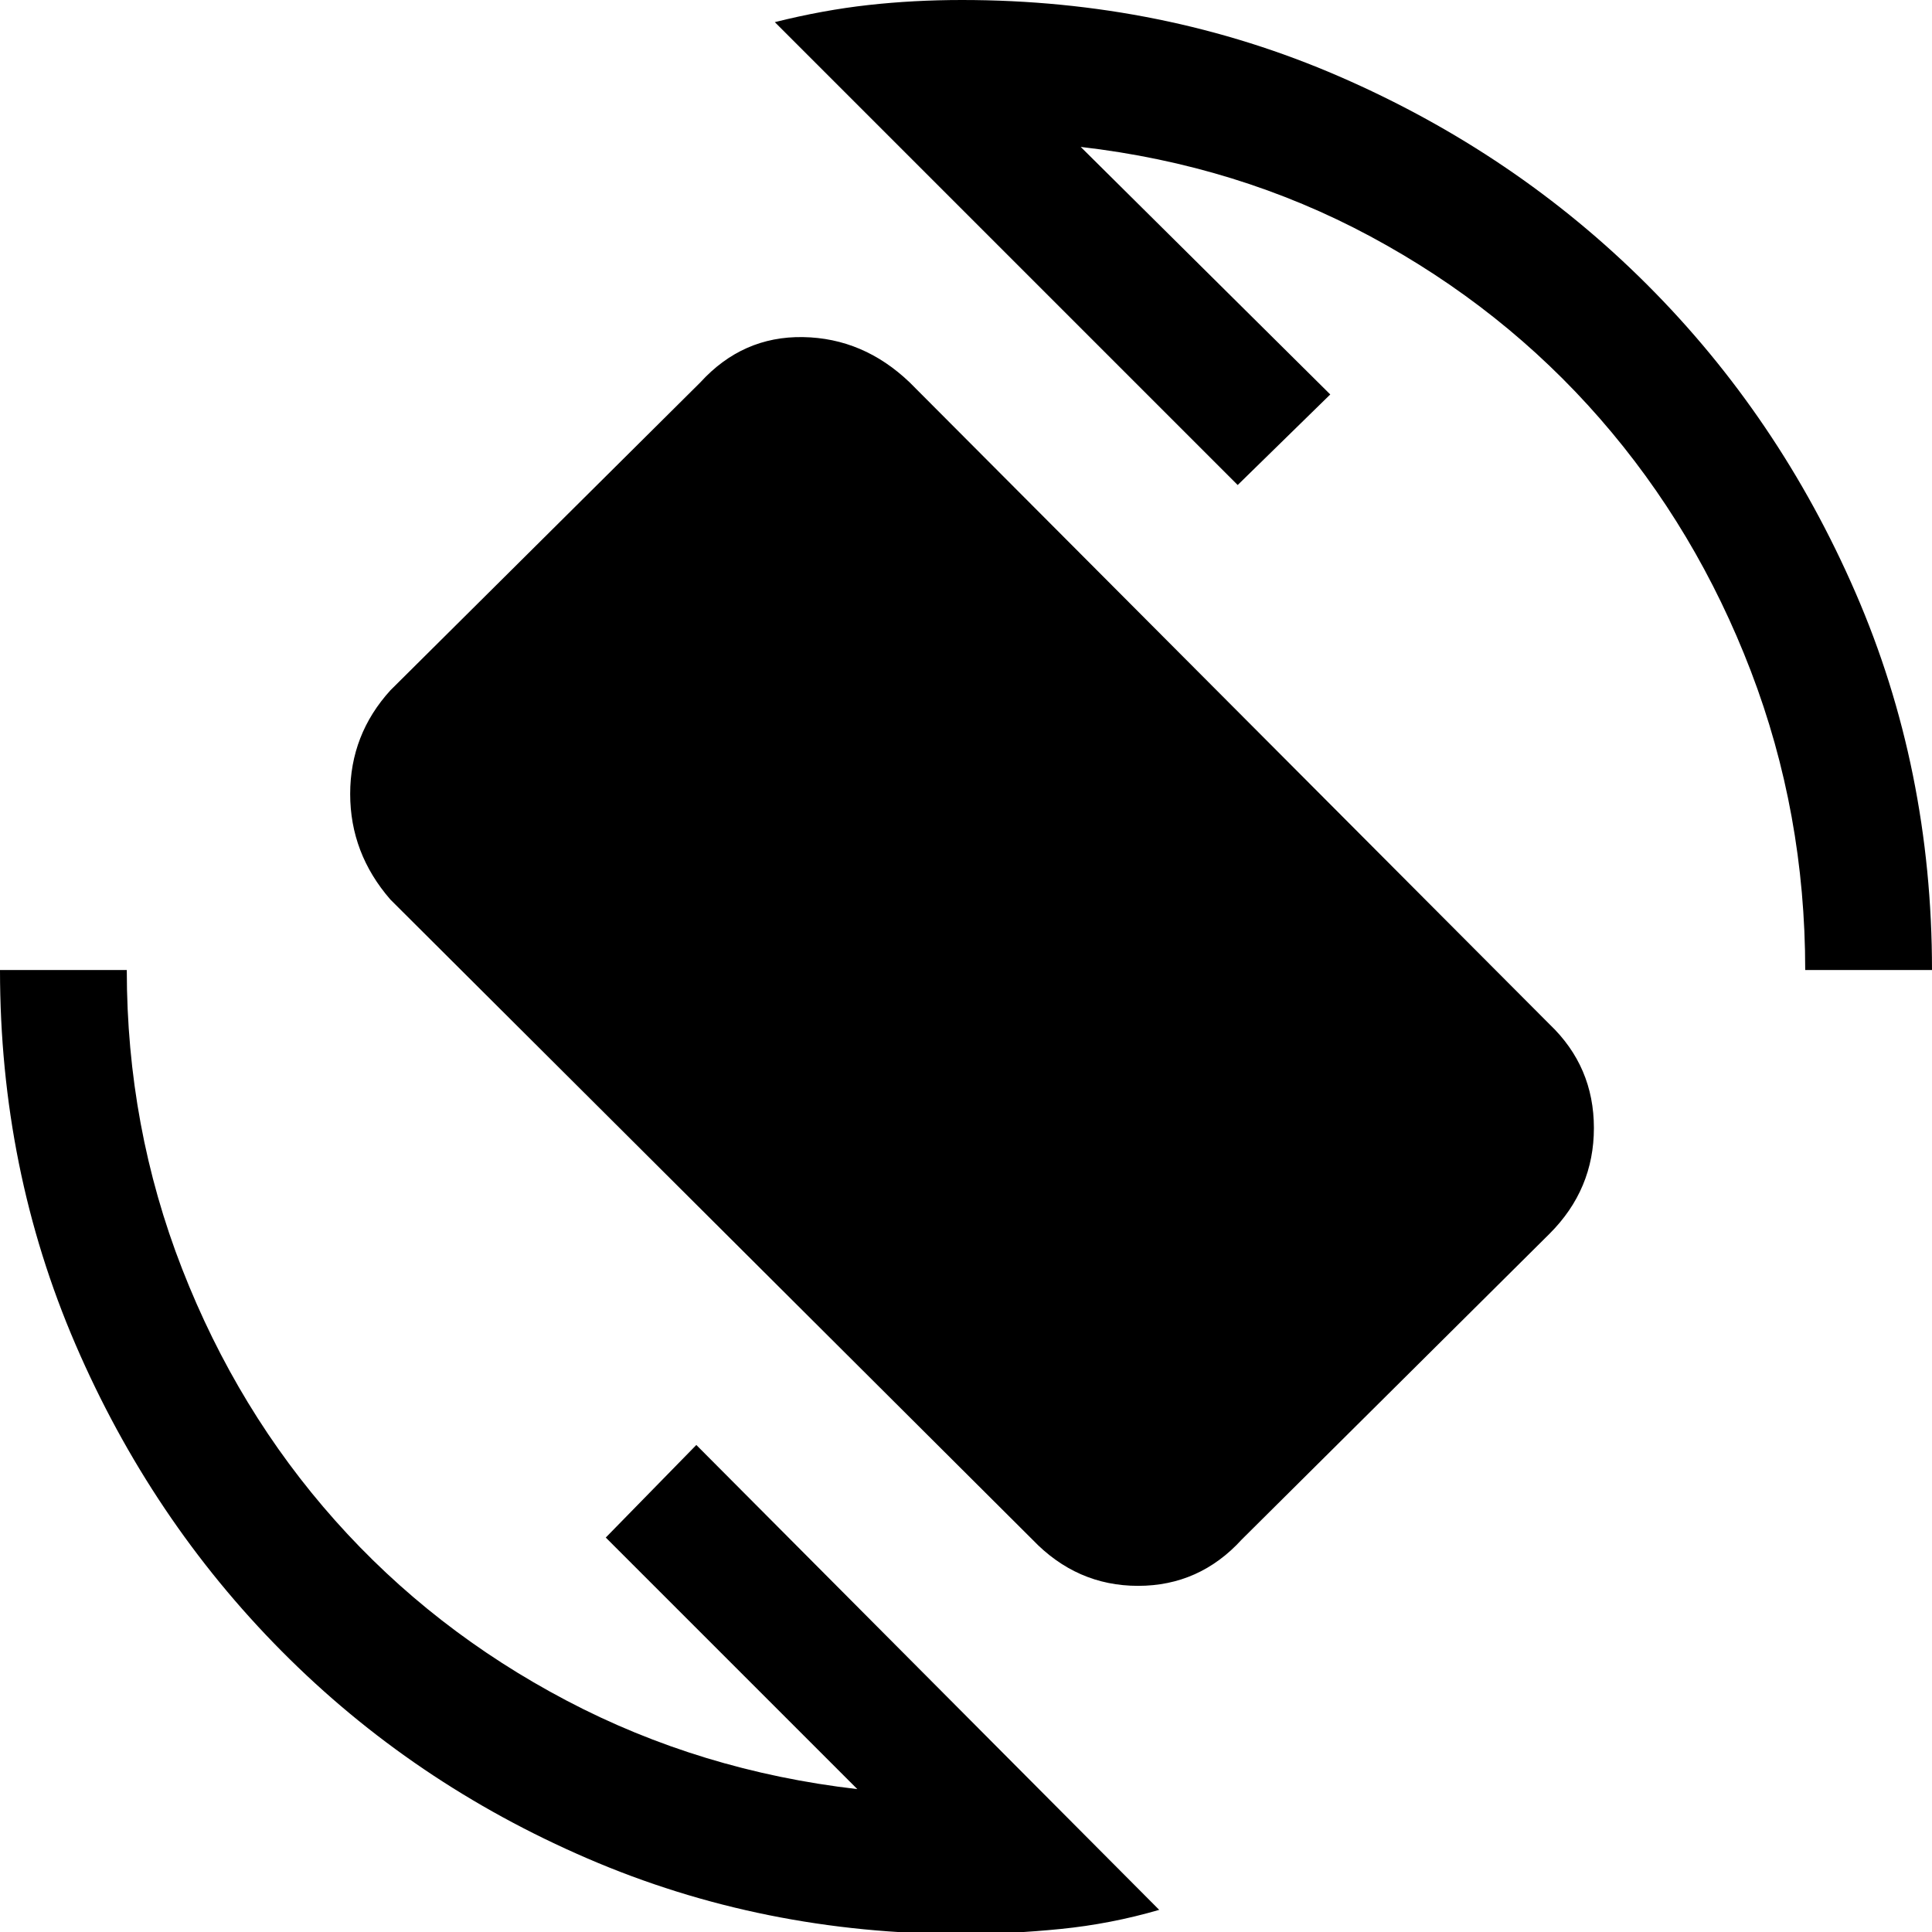 <svg xmlns="http://www.w3.org/2000/svg" height="48" width="48"><path d="M25.65 38.25 9.7 22.35q-1-1.15-1-2.625t1-2.575l7.7-7.65q1.05-1.15 2.55-1.125 1.5.025 2.65 1.125l15.9 15.95q1.1 1.05 1.1 2.575 0 1.525-1.1 2.625l-7.65 7.6q-1.05 1.15-2.575 1.15-1.525 0-2.625-1.15Zm-1.75 9.8q-4.95 0-9.3-1.875-4.35-1.875-7.6-5.15Q3.75 37.75 1.875 33.4T0 24.1h3.15q0 3.9 1.375 7.425t3.8 6.25q2.425 2.725 5.75 4.475Q17.4 44 21.3 44.45l-6.25-6.25 2.25-2.3 11.5 11.55q-1.2.35-2.45.475-1.25.125-2.45.125ZM44.85 24.1q0-3.9-1.35-7.425T39.75 10.4q-2.4-2.75-5.7-4.525-3.3-1.775-7.2-2.225l6.2 6.15-2.3 2.25L19.25.55q1.2-.3 2.325-.425Q22.7 0 23.9 0q5 0 9.375 1.9t7.65 5.175q3.275 3.275 5.175 7.65T48 24.1Z"/></svg>